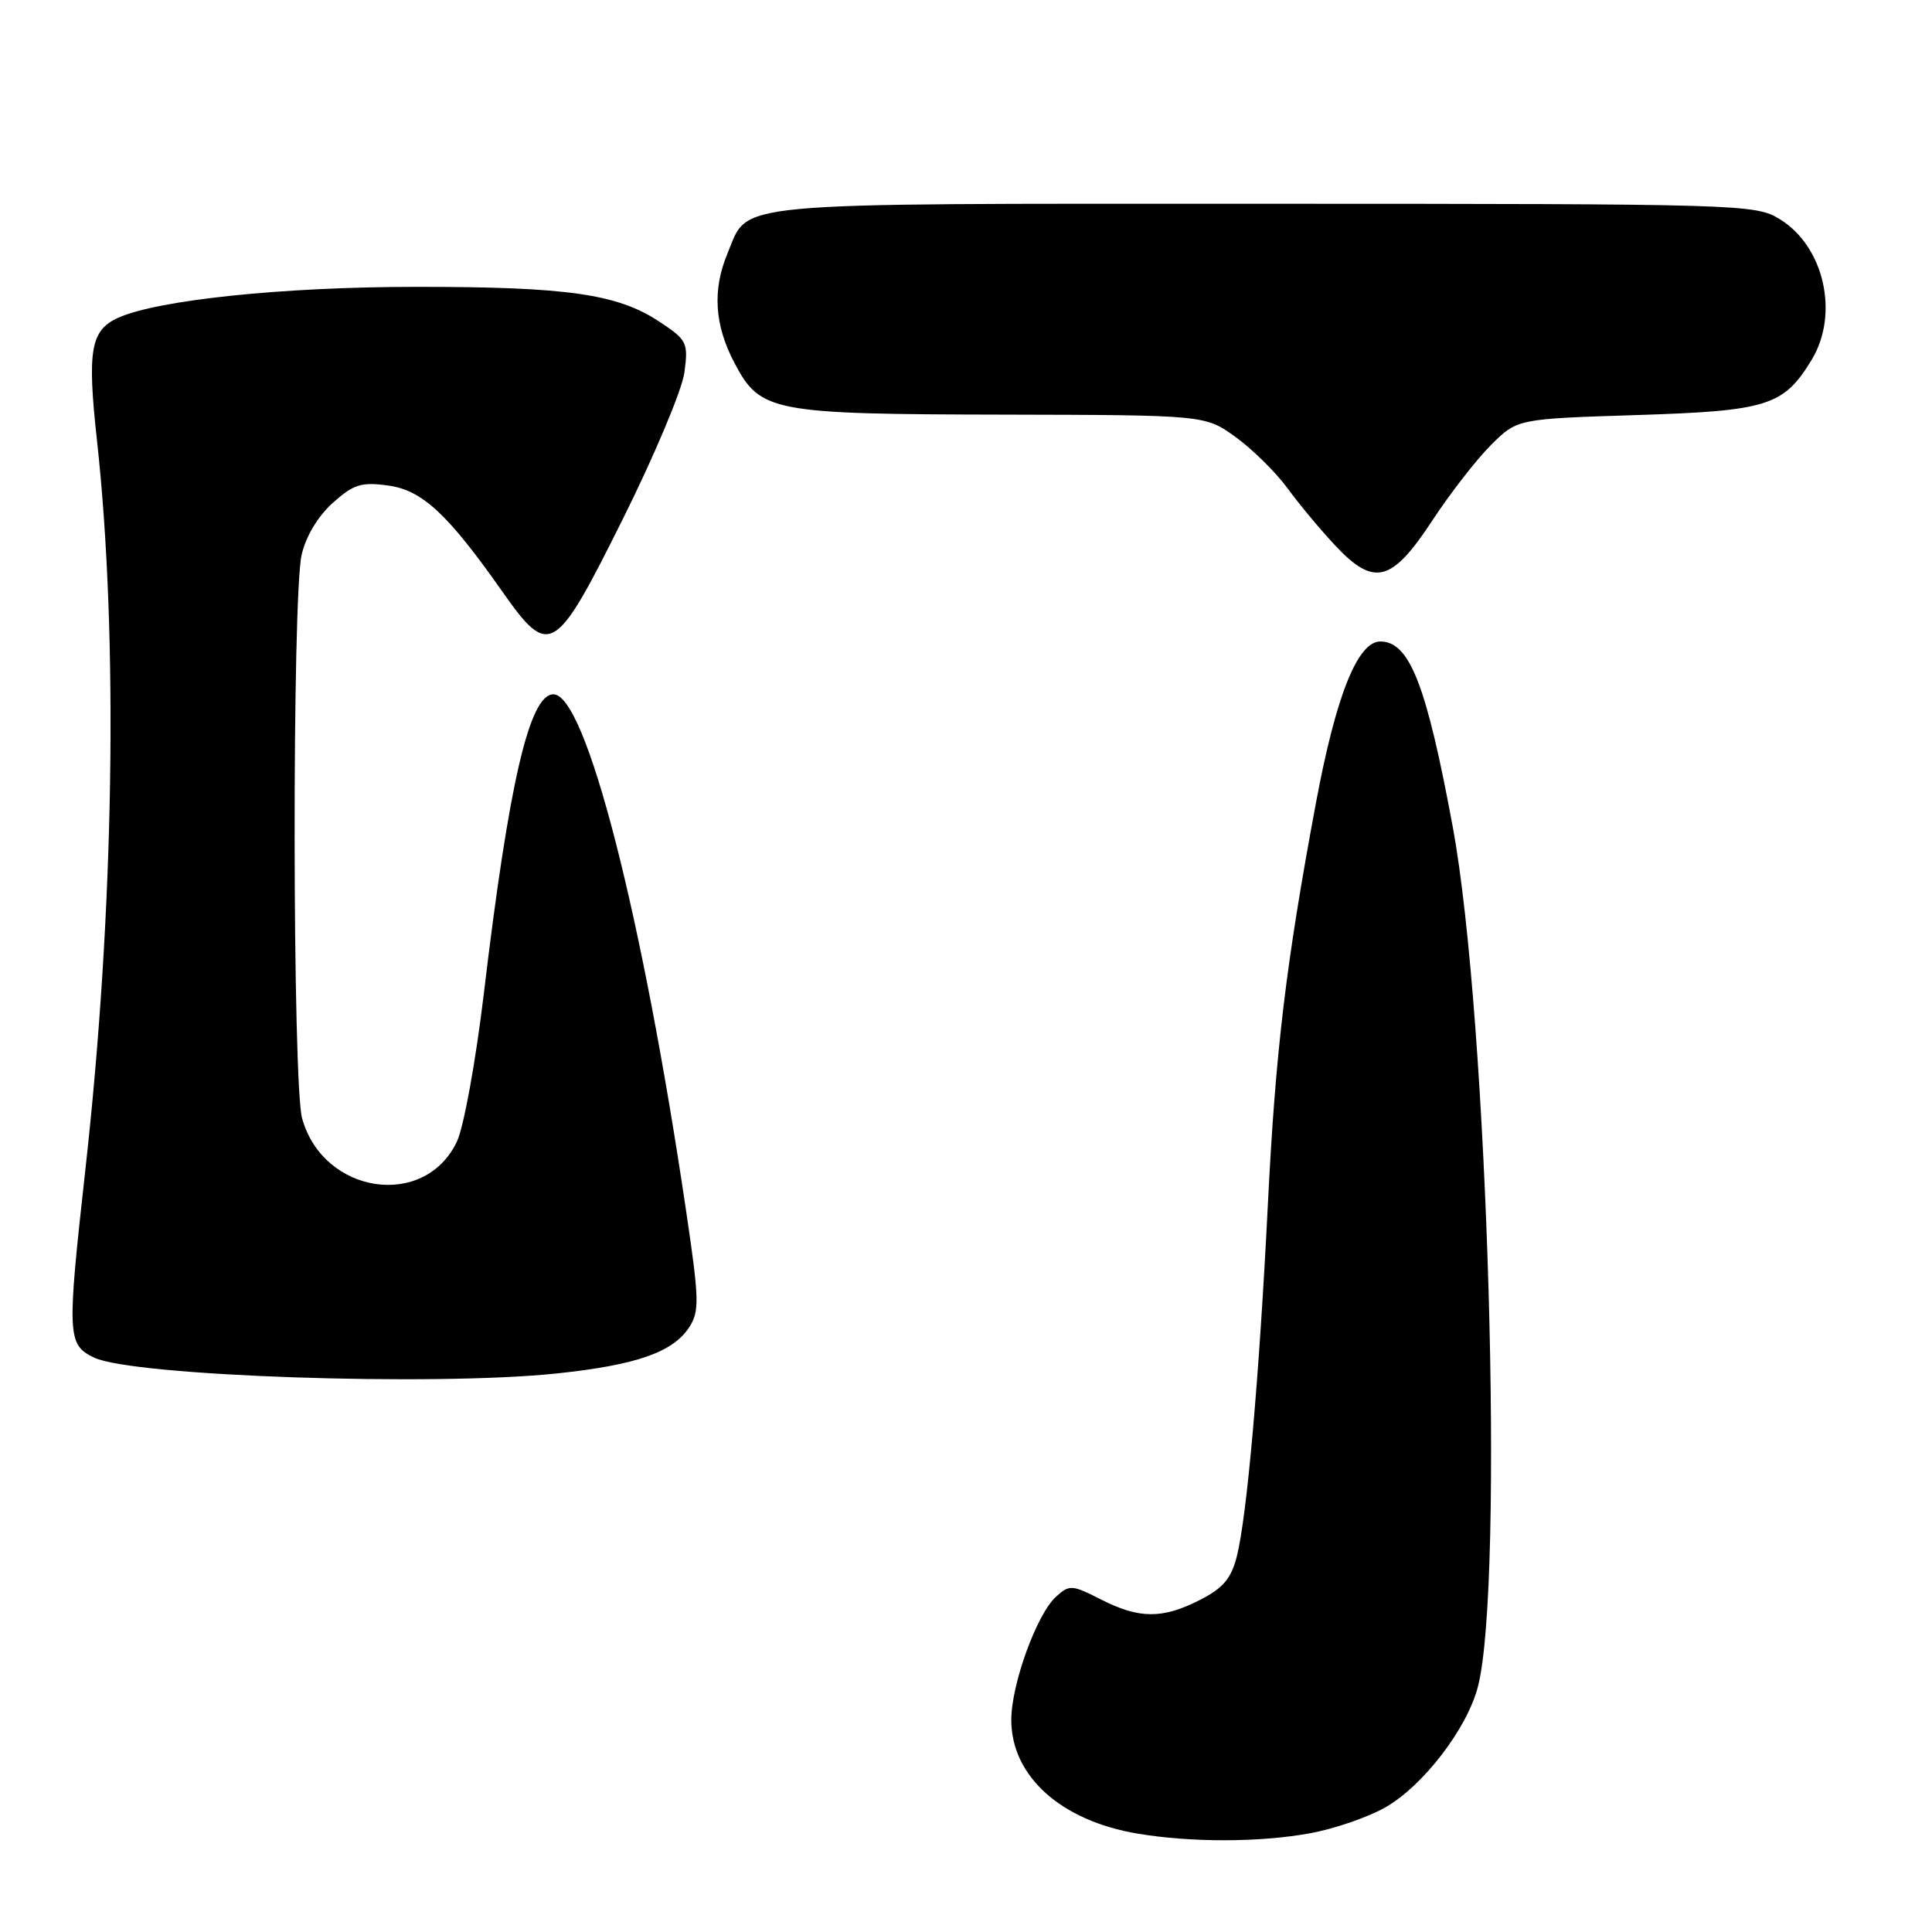 <?xml version="1.0" encoding="UTF-8" standalone="no"?>
<!DOCTYPE svg PUBLIC "-//W3C//DTD SVG 1.1//EN" "http://www.w3.org/Graphics/SVG/1.1/DTD/svg11.dtd" >
<svg xmlns="http://www.w3.org/2000/svg" xmlns:xlink="http://www.w3.org/1999/xlink" version="1.1" viewBox="0 0 256 256">
 <g >
 <path fill="currentColor"
d=" M 173.57 242.92 C 176.83 242.33 181.37 240.76 183.65 239.44 C 188.65 236.54 194.41 229.00 195.83 223.50 C 199.36 209.83 197.17 134.89 192.51 109.64 C 189.02 90.75 186.78 85.00 182.90 85.00 C 179.89 85.00 177.02 92.18 174.37 106.39 C 170.39 127.74 169.01 139.22 167.99 159.79 C 166.84 182.66 165.22 201.00 163.88 206.25 C 163.14 209.17 162.06 210.44 159.00 212.00 C 154.02 214.54 150.95 214.52 145.87 211.93 C 142.03 209.98 141.71 209.96 139.93 211.57 C 137.38 213.87 134.00 223.19 134.00 227.89 C 134.00 235.34 140.55 241.25 150.71 242.96 C 157.81 244.15 166.87 244.14 173.57 242.92 Z  M 73.77 181.99 C 84.35 180.87 89.19 179.18 91.35 175.83 C 92.69 173.74 92.65 172.15 90.92 160.50 C 85.09 121.07 77.62 92.00 73.33 92.00 C 70.16 92.00 67.44 103.68 64.11 131.66 C 63.04 140.61 61.45 149.36 60.54 151.27 C 56.27 160.27 42.83 158.25 40.03 148.19 C 38.75 143.55 38.69 79.04 39.97 73.50 C 40.53 71.06 42.14 68.39 44.09 66.64 C 46.83 64.18 47.86 63.85 51.39 64.33 C 55.92 64.93 59.29 68.05 66.50 78.30 C 72.81 87.28 73.52 86.86 82.54 68.75 C 86.72 60.36 90.39 51.63 90.69 49.34 C 91.21 45.39 91.05 45.06 87.35 42.61 C 81.81 38.95 75.17 38.00 55.11 38.01 C 37.47 38.01 20.85 39.75 15.63 42.12 C 12.00 43.78 11.54 46.46 12.85 58.35 C 15.71 84.39 15.13 120.74 11.31 155.00 C 8.86 177.05 8.91 178.17 12.47 179.89 C 17.56 182.34 57.44 183.71 73.77 181.99 Z  M 189.77 69.00 C 192.12 65.42 195.61 60.92 197.53 59.00 C 201.03 55.50 201.03 55.50 216.81 55.00 C 234.22 54.45 236.33 53.79 240.04 47.70 C 243.75 41.62 241.71 32.62 235.81 29.03 C 232.58 27.06 230.93 27.01 167.47 27.00 C 95.34 27.00 99.31 26.63 96.39 33.60 C 94.38 38.42 94.67 43.07 97.32 48.09 C 100.75 54.60 102.21 54.88 133.10 54.94 C 159.70 55.00 159.70 55.00 163.75 57.93 C 165.97 59.54 169.05 62.58 170.59 64.68 C 172.12 66.78 174.98 70.21 176.93 72.29 C 182.07 77.77 184.41 77.17 189.77 69.00 Z "/>
</g>
</svg>